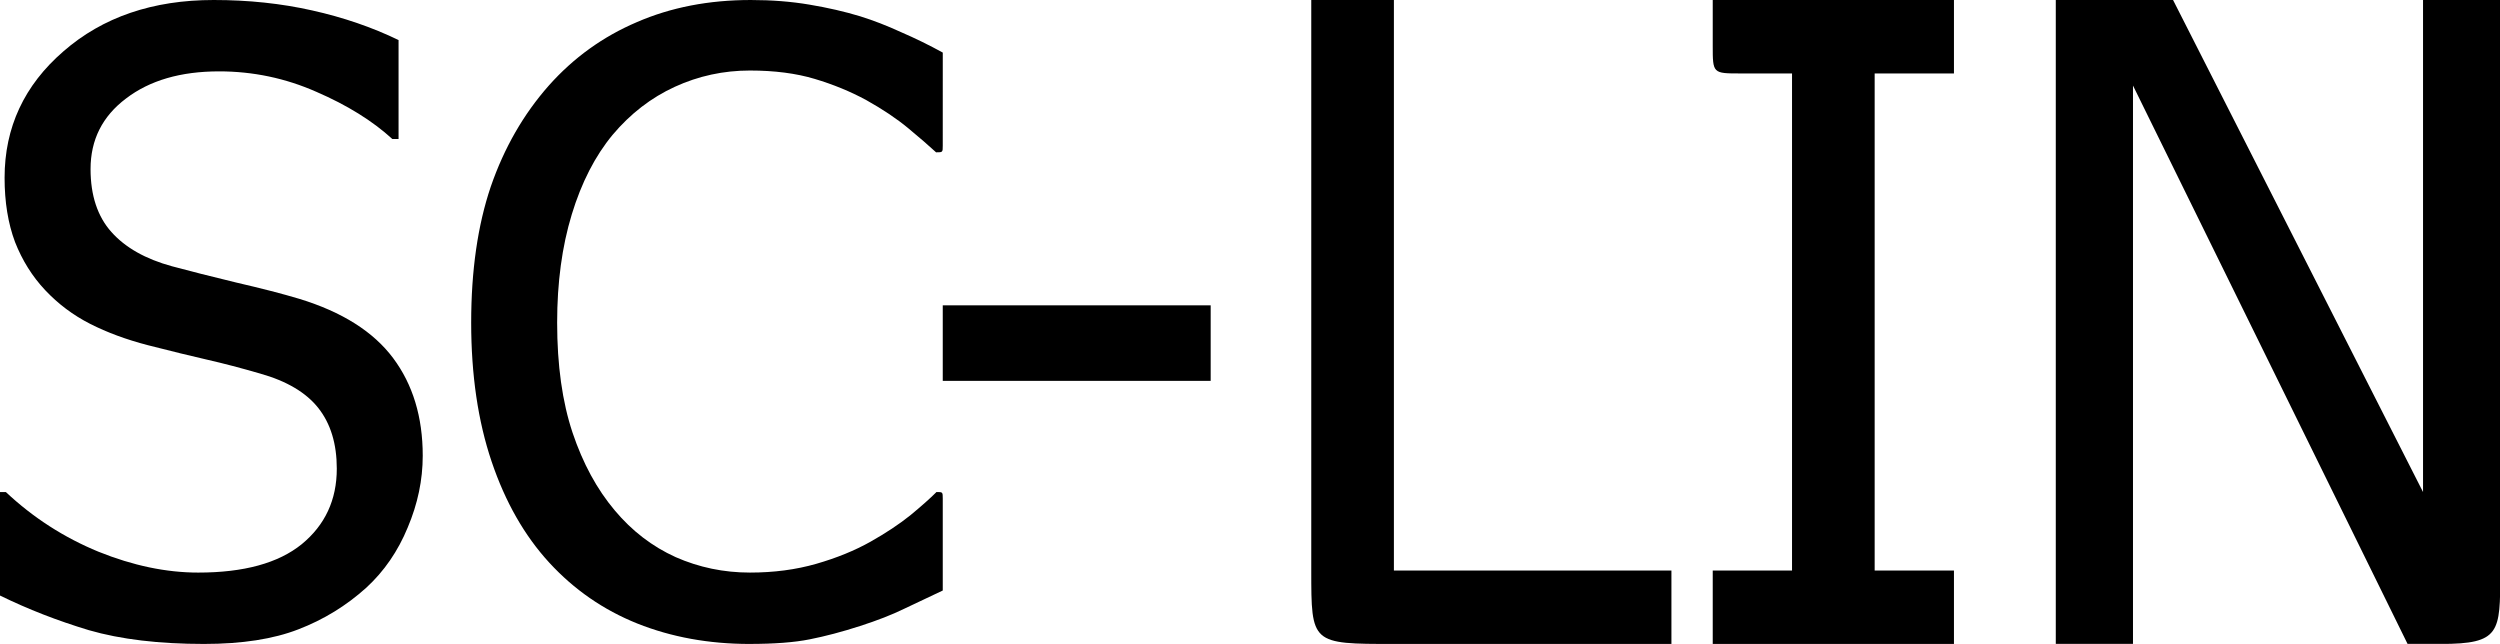 <?xml version="1.0" encoding="UTF-8" standalone="no"?>
<svg
   xmlns:dc="http://purl.org/dc/elements/1.1/"
   xmlns:cc="http://creativecommons.org/ns#"
   xmlns:rdf="http://www.w3.org/1999/02/22-rdf-syntax-ns#"
   xmlns:svg="http://www.w3.org/2000/svg"
   xmlns="http://www.w3.org/2000/svg"
   id="svg8"
   version="1.1"
   viewBox="0 0 210 54.087"
   height="54.087mm"
   width="210mm">
  <defs
     id="defs2" />
  <g
     id="layer1">
    <g
       transform="scale(0.998)"
       style="font-style:normal;font-weight:normal;font-size:71.939px;line-height:1.25;font-family:sans-serif;fill:#000000;fill-opacity:1;stroke:none;stroke-width:0.375"
       id="text14"
       aria-label="SC-LIN">
      <path
         id="path70"
         style="font-style:normal;font-variant:normal;font-weight:normal;font-stretch:normal;font-size:71.939px;font-family:Tahoma;-inkscape-font-specification:Tahoma;stroke-width:0.375"
         d="m 17.177,54.2 q -5.69,0 -9.695,-1.159 Q 3.513,51.846 1.3373792e-6,50.125 V 41.414 H 0.492 q 3.442,3.232 7.798,5.023 4.356,1.756 8.395,1.756 5.761,0 8.711,-2.389 2.951,-2.424 2.951,-6.358 0,-3.126 -1.546,-5.093 -1.546,-1.967 -4.918,-2.915 -2.424,-0.703 -4.426,-1.159 -2.002,-0.457 -5.023,-1.229 Q 9.73,28.347 7.587,27.258 5.445,26.169 3.794,24.413 2.178,22.692 1.265,20.373 0.386,18.02 0.386,14.964 q 0,-6.358 4.953,-10.643 Q 10.292,-2.6479363e-5 17.985,-2.6479363e-5 q 4.391,0 8.29,0.878 3.934,0.878 7.271,2.494 V 11.697 H 33.019 Q 30.525,9.414 26.626,7.728 22.727,6.007 18.441,6.007 q -4.847,0 -7.833,2.283 -2.986,2.248 -2.986,5.936 0,3.337 1.756,5.304 1.756,1.967 5.093,2.88 2.213,0.597 5.409,1.37 3.196,0.738 5.304,1.37 5.409,1.651 7.903,4.988 2.494,3.337 2.494,8.22 0,3.056 -1.265,6.042 -1.229,2.986 -3.477,5.058 -2.529,2.283 -5.726,3.513 -3.161,1.229 -7.939,1.229 z" />
      <path
         id="path72"
         style="font-style:normal;font-variant:normal;font-weight:normal;font-stretch:normal;font-size:71.939px;font-family:Tahoma;-inkscape-font-specification:Tahoma;stroke-width:0.375"
         d="m 63.087,54.2 c -3.419,0 -6.569,-0.574 -9.449,-1.721 -2.857,-1.147 -5.327,-2.857 -7.412,-5.128 -2.084,-2.271 -3.7,-5.105 -4.847,-8.501 -1.147,-3.396 -1.721,-7.295 -1.721,-11.697 0,-4.379 0.55,-8.196 1.651,-11.451 1.124,-3.255 2.752,-6.089 4.883,-8.501 2.084,-2.342 4.555,-4.121 7.412,-5.339 2.857,-1.241 6.053,-1.862 9.589,-1.862 1.756,0 3.396,0.129 4.918,0.386 1.546,0.258 2.974,0.585 4.285,0.984 1.124,0.351 2.271,0.796 3.442,1.335 1.194,0.515 2.365,1.089 3.513,1.721 L 79.35,12.259 c 0,0.563 -3.92e-4,0.562 -0.562,0.562 C 78.179,12.259 77.395,11.58 76.435,10.784 75.475,9.988 74.304,9.203 72.922,8.43 71.587,7.704 70.135,7.107 68.566,6.639 66.997,6.17 65.183,5.936 63.122,5.936 c -2.225,0 -4.332,0.457 -6.323,1.37 -1.99,0.913 -3.735,2.26 -5.234,4.04 -1.475,1.78 -2.623,4.016 -3.442,6.709 -0.82,2.693 -1.229,5.726 -1.229,9.098 0,3.583 0.433,6.674 1.3,9.273 0.866,2.576 2.049,4.754 3.548,6.533 1.452,1.733 3.161,3.044 5.128,3.934 1.967,0.866 4.051,1.3 6.252,1.3 2.014,0 3.876,-0.246 5.585,-0.738 1.709,-0.492 3.232,-1.112 4.566,-1.862 1.288,-0.726 2.4,-1.464 3.337,-2.213 0.937,-0.773 1.674,-1.428 2.213,-1.967 0.526,0 0.527,-2.43e-4 0.527,0.562 v 7.728 c -1.147,0.539 -2.236,1.054 -3.267,1.546 -1.007,0.492 -2.236,0.972 -3.688,1.44 -1.522,0.492 -2.939,0.866 -4.25,1.124 -1.288,0.258 -2.974,0.386 -5.058,0.386 z" />
      <path
         id="path74"
         style="font-style:normal;font-variant:normal;font-weight:normal;font-stretch:normal;font-size:71.939px;font-family:Tahoma;-inkscape-font-specification:Tahoma;stroke-width:0.375"
         d="M 101.901,32.055 H 79.35 v -6.357 l 22.551,-4.82e-4 z" />
      <path
         id="path76"
         style="font-style:normal;font-variant:normal;font-weight:normal;font-stretch:normal;font-size:71.939px;font-family:Tahoma;-inkscape-font-specification:Tahoma;stroke-width:0.375"
         d="M 140.681,54.201 H 117.322 c -6.955,-5.94e-4 -6.955,-5.33e-4 -6.955,-6.183 V 0 h 6.955 v 48.018 h 23.359 z" />
      <path
         id="path78"
         style="font-style:normal;font-variant:normal;font-weight:normal;font-stretch:normal;font-size:71.939px;font-family:Tahoma;-inkscape-font-specification:Tahoma;stroke-width:0.375"
         d="M 164.461,54.201 H 144.158 v -6.183 h 6.674 V 6.182 h -4.329 c -2.345,0 -2.345,4.311e-4 -2.345,-2.345 V 0 h 20.303 v 6.182 h -6.674 V 48.018 h 6.674 z" />
      <path
         id="path80"
         style="font-style:normal;font-variant:normal;font-weight:normal;font-stretch:normal;font-size:71.939px;font-family:Tahoma;-inkscape-font-specification:Tahoma;stroke-width:0.375"
         d="m 205.431,54.201 c -0.724,0 -1.48,0 -2.788,0 L 179.53,7.201 v 47 h -6.498 V 0 h 5.34 4.53 l 21.041,41.414 V 0 h 6.498 v 48.241 c 0,5.009 7e-5,5.959 -5.011,5.959 z" />
    </g>
  </g>
</svg>
